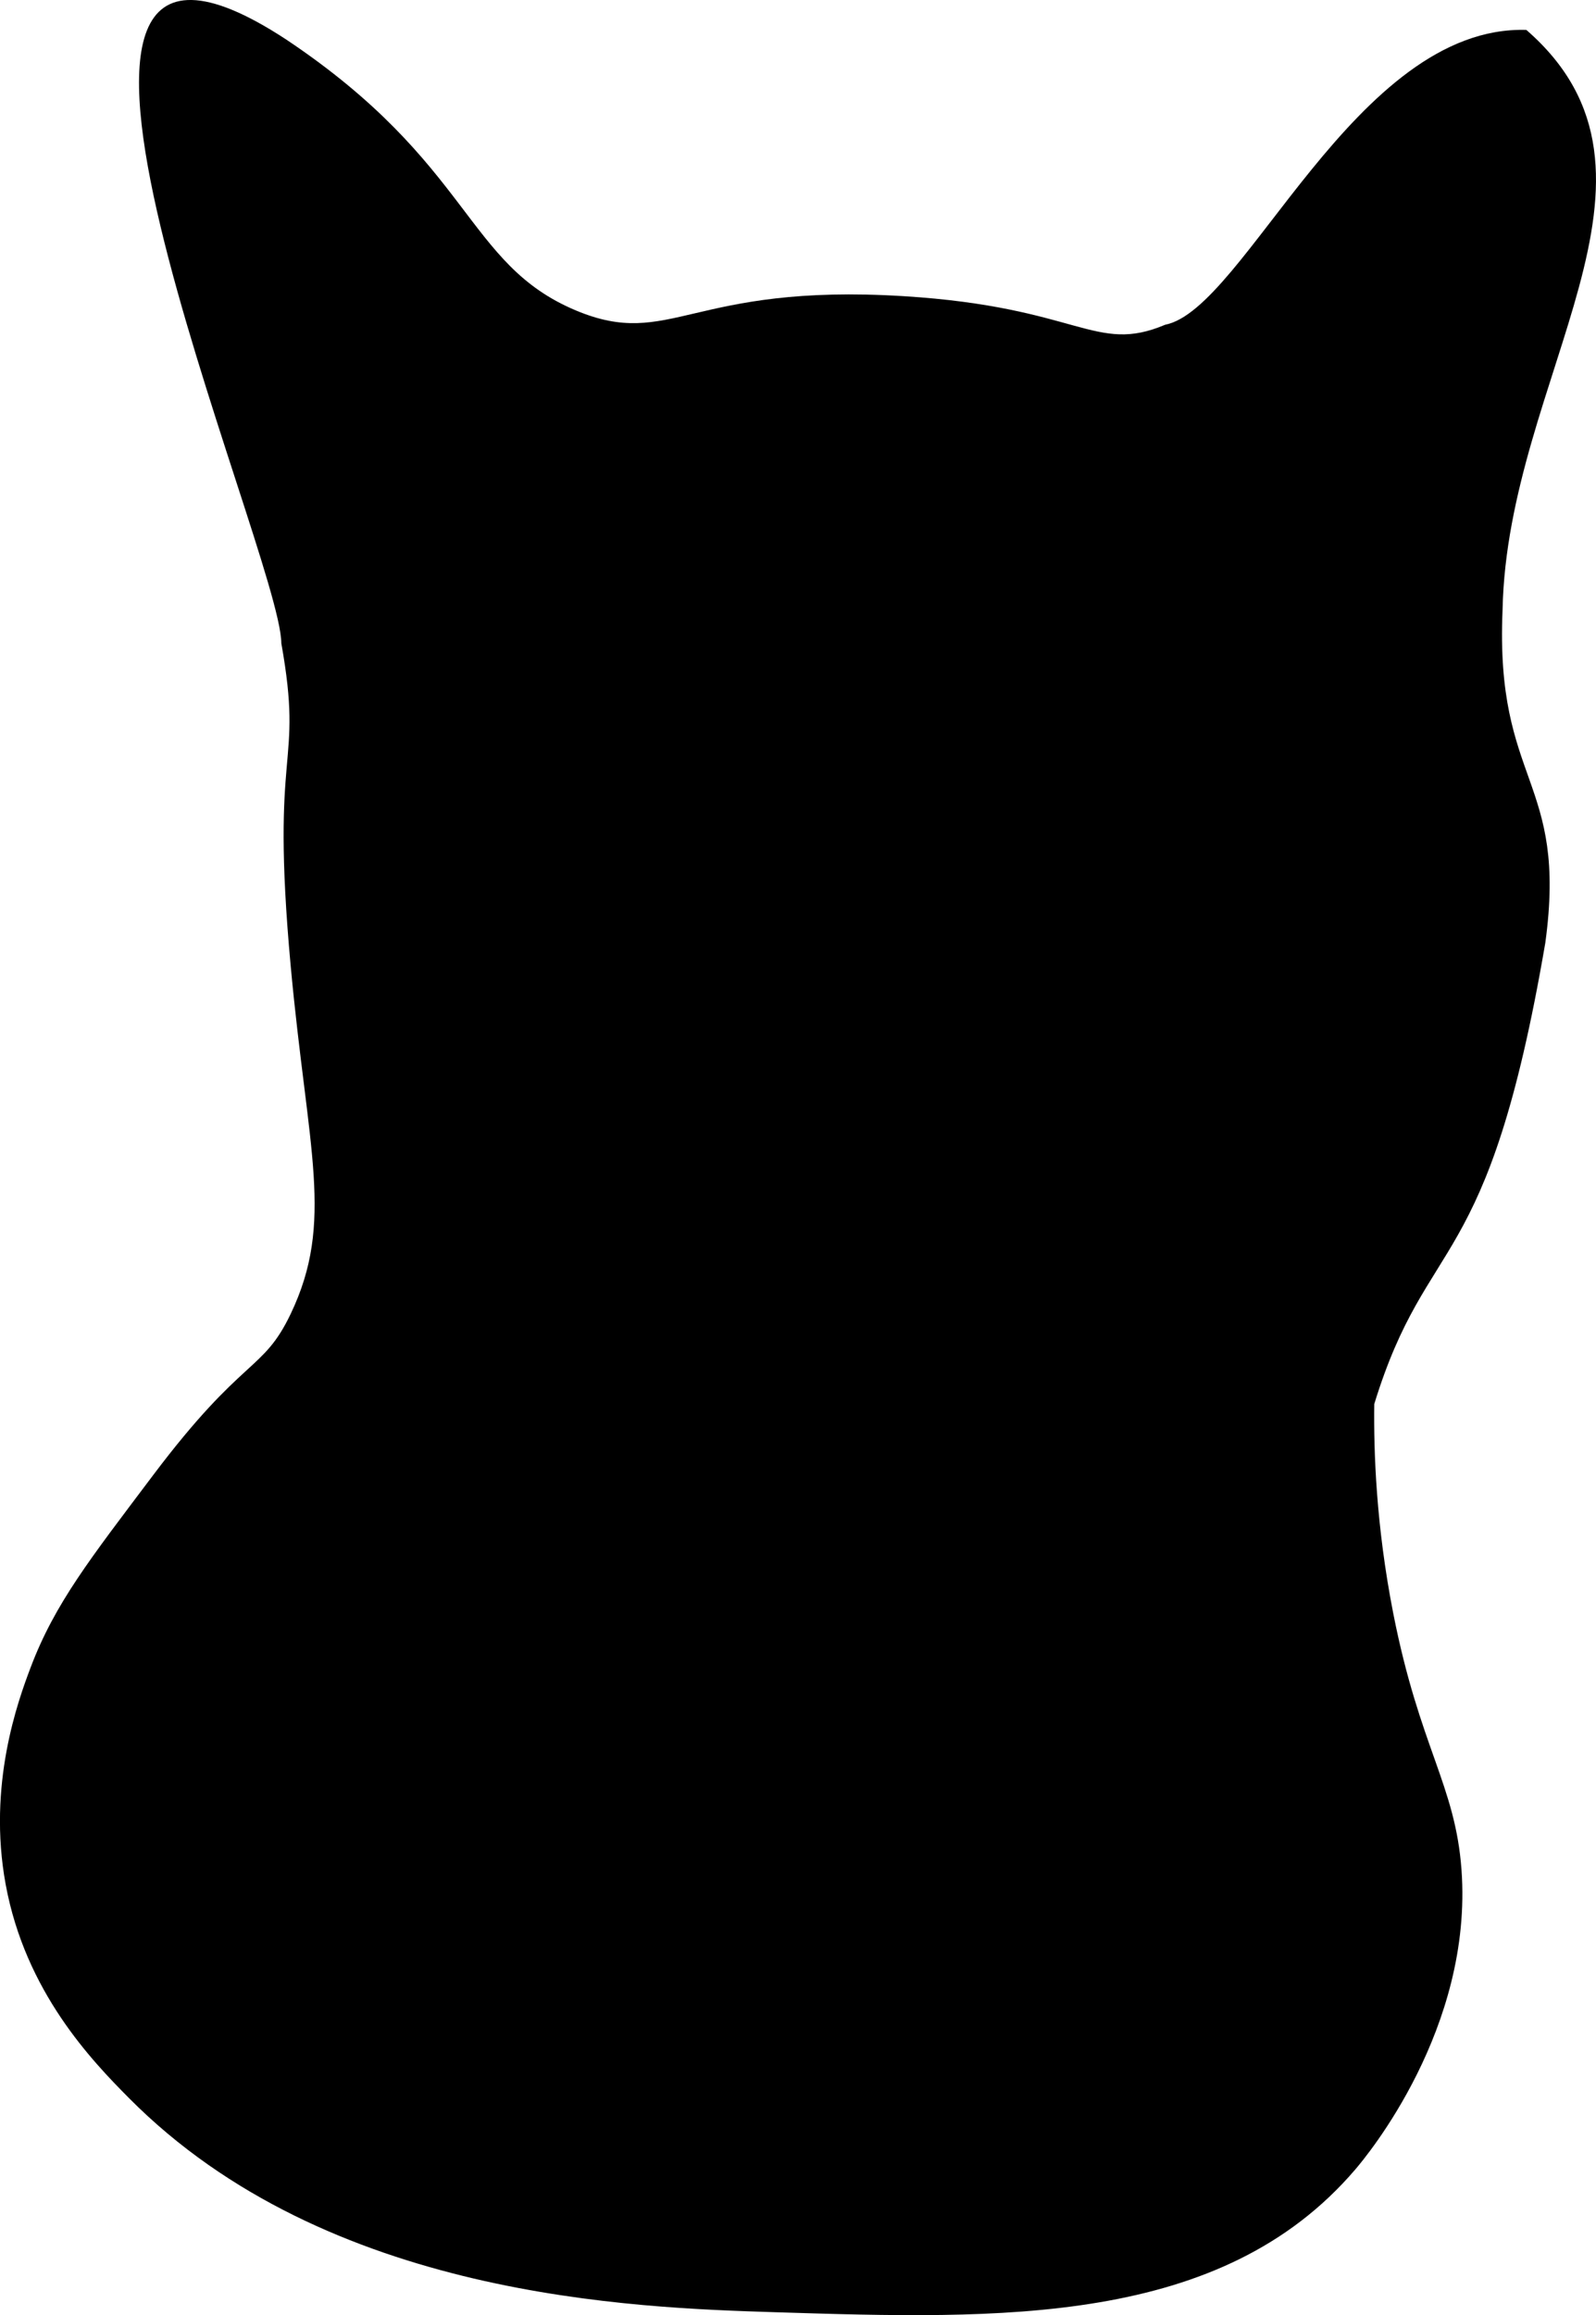 <svg version="1.1" id="Calque_1" xmlns="http://www.w3.org/2000/svg" xmlns:xlink="http://www.w3.org/1999/xlink" x="0px" y="0px"
	 viewBox="0 0 237.08 343.7" style="enable-background:new 0 0 237.08 343.7;" xml:space="preserve">
<path d="M41.79,95.5C41.72,81.97-6.2-26.01,42.49,5.85c27.66,18.46,26.58,33.34,43.06,40.24c14.08,5.89,16.97-4.09,48.71-2.12
	c26.1,1.62,28.4,8.64,38.82,4.24c11.85-2.28,28.22-44.51,53.65-43.77c24.89,21.62-2.85,51.44-3.53,86.12
	c-1.12,25.89,9.7,24.97,6.35,49.41c-8.55,49.98-17.45,42.58-25.41,68.47c-0.09,7.12,0.27,18.05,2.82,31.06
	c3.92,19.92,9.22,25.49,10.14,38.07c1.72,23.54-14.06,42.5-15.79,44.51c-19.91,23.26-52.64,22.23-86.12,21.18
	c-20.99-0.66-66.52-2.09-96-31.76c-5.53-5.57-15.41-15.78-18.35-31.76c-2.72-14.77,1.82-27.2,3.71-32.2
	c3.61-9.53,8.85-16.13,18.17-28.51c13.47-17.88,16.3-15.26,20.47-24c6.52-13.68,2.53-24.15,0-51.53
	C40.07,109.59,45.17,114.5,41.79,95.5z"/>
</svg>
